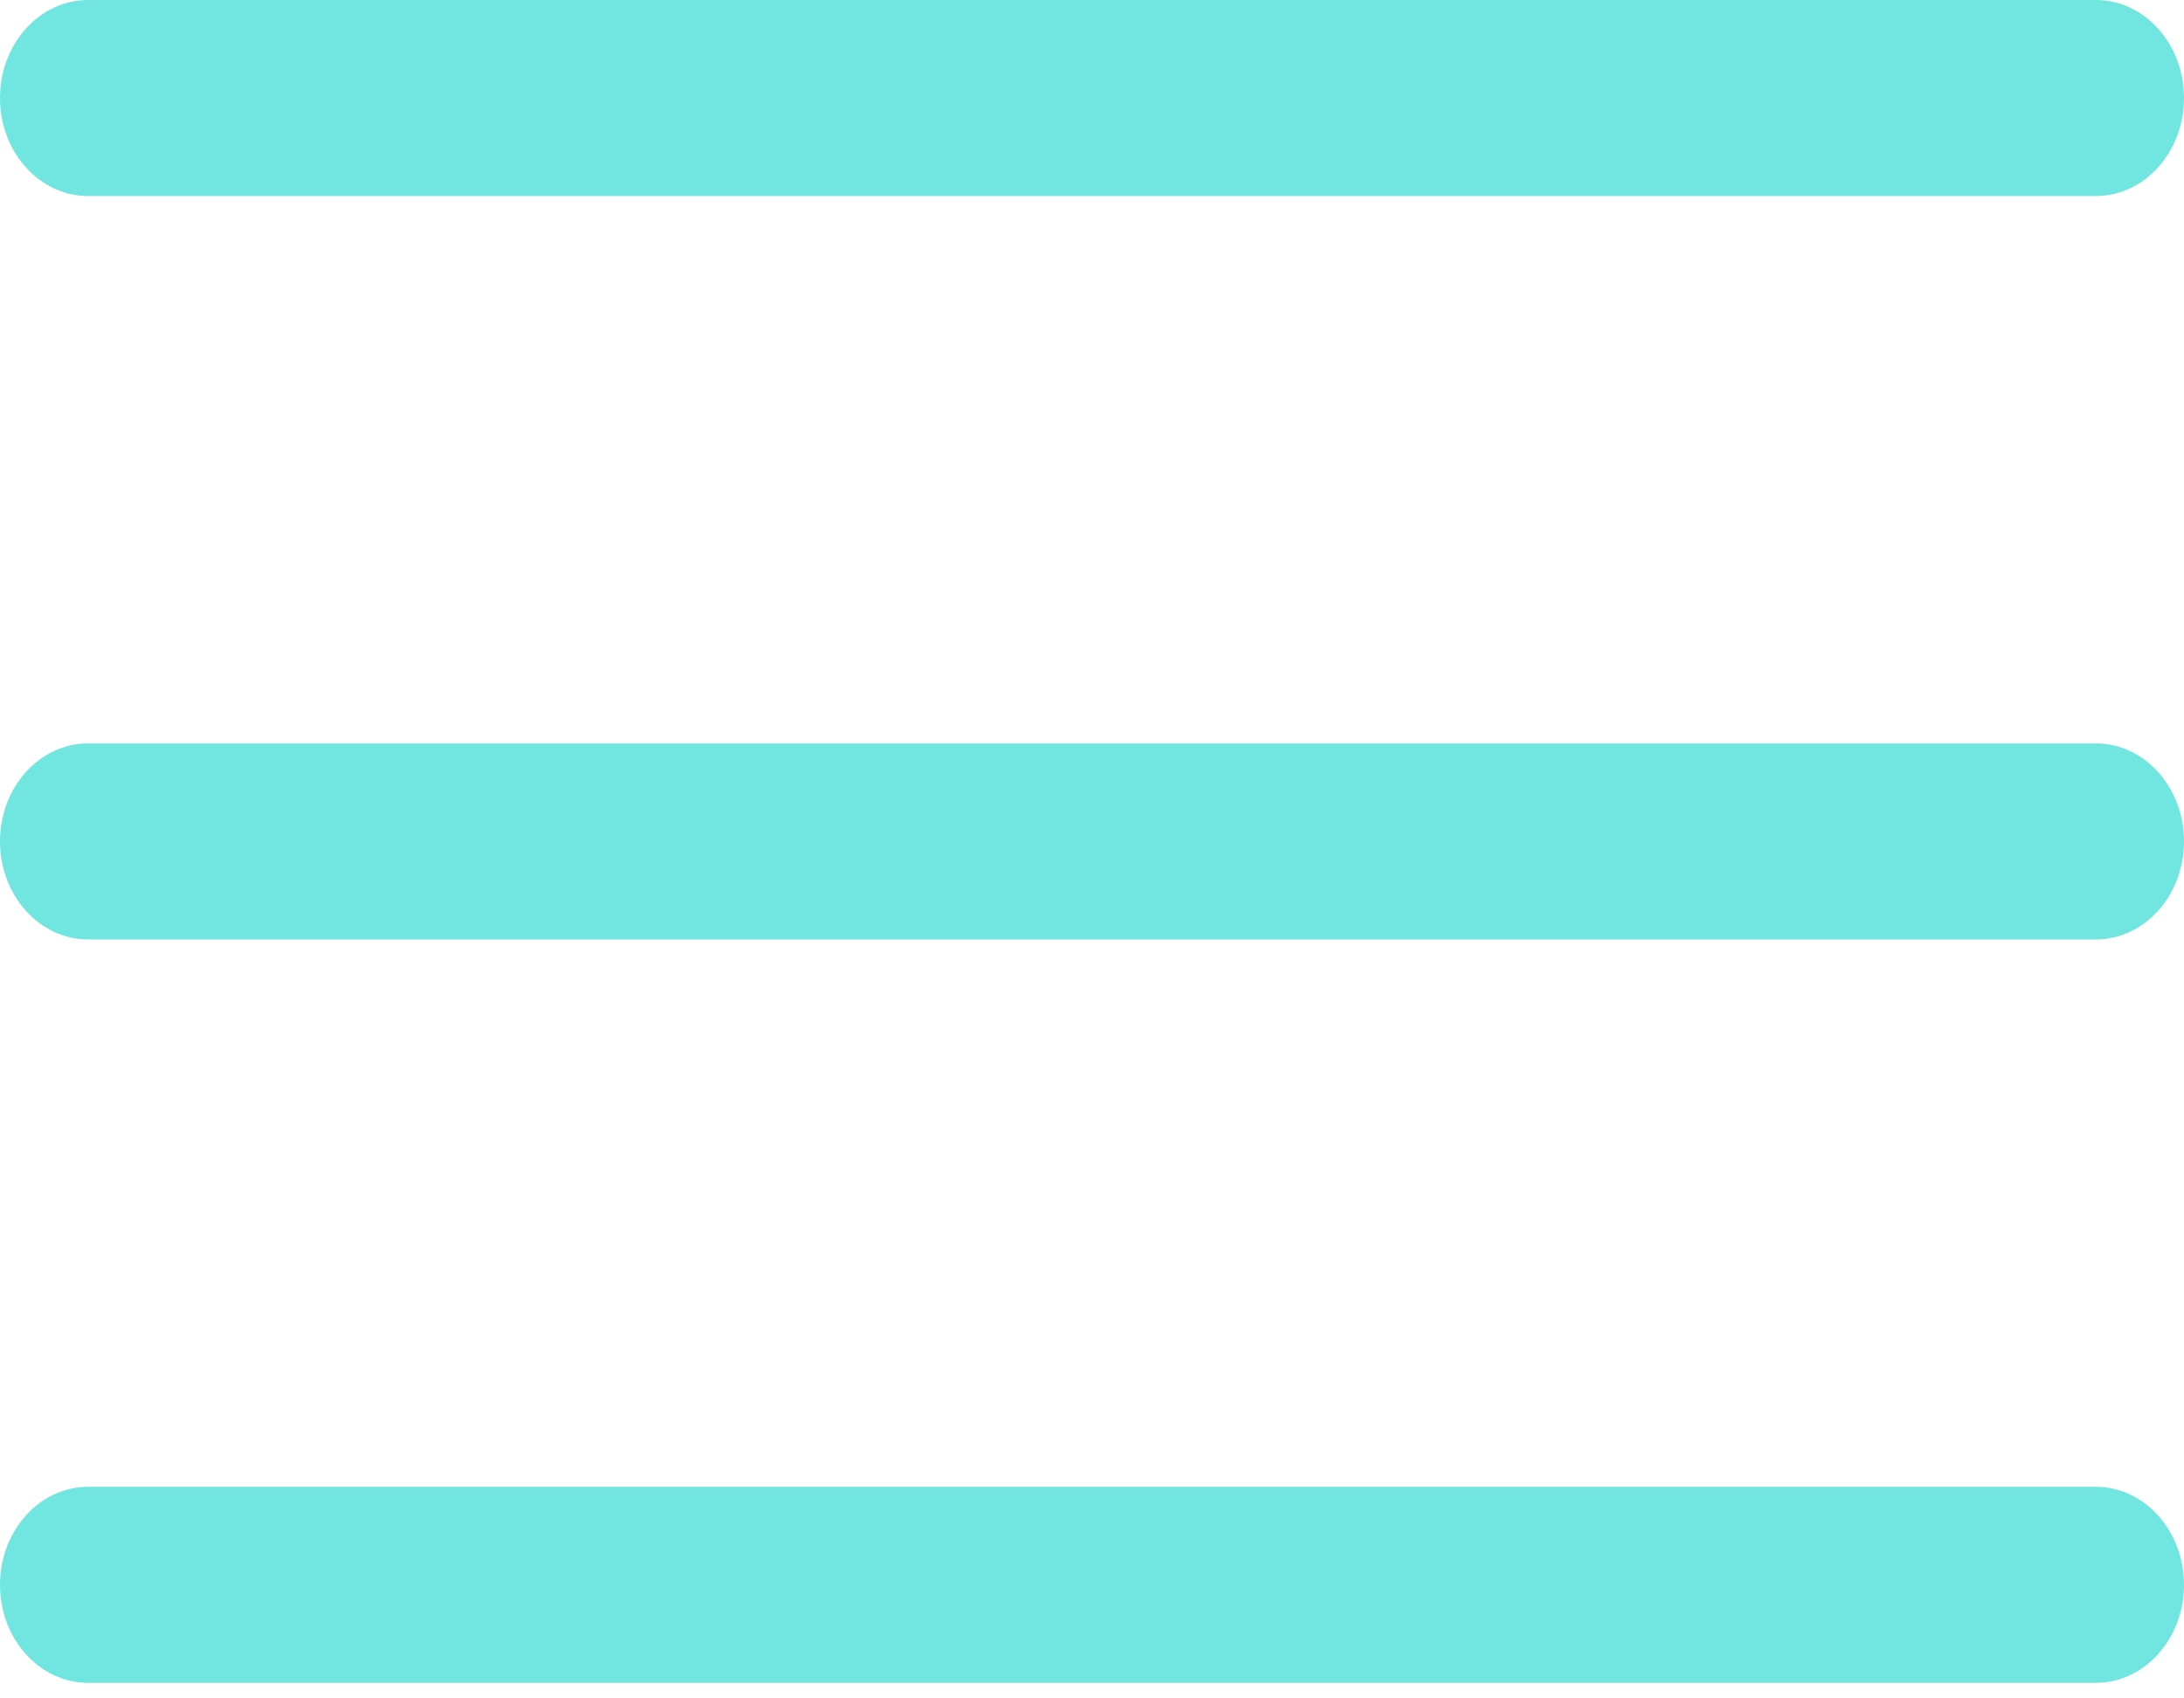 <svg width="36" height="28" viewBox="0 0 36 28" fill="none" xmlns="http://www.w3.org/2000/svg">
<path d="M34.546 12.256H1.454C0.651 12.256 0 12.979 0 13.872C0 14.764 0.651 15.488 1.454 15.488H34.546C35.349 15.488 36 14.764 36 13.872C36 12.98 35.349 12.256 34.546 12.256Z" fill="#71E5DF"/>
<path d="M34.546 0H1.454C0.651 0 0 0.723 0 1.616C0 2.508 0.651 3.232 1.454 3.232H34.546C35.349 3.232 36 2.508 36 1.616C36 0.723 35.349 0 34.546 0Z" fill="#71E5DF"/>
<path d="M34.546 24.512H1.454C0.651 24.512 0 25.236 0 26.128C0 27.02 0.651 27.744 1.454 27.744H34.546C35.349 27.744 36 27.02 36 26.128C36 25.236 35.349 24.512 34.546 24.512Z" fill="#71E5DF"/>
</svg>

